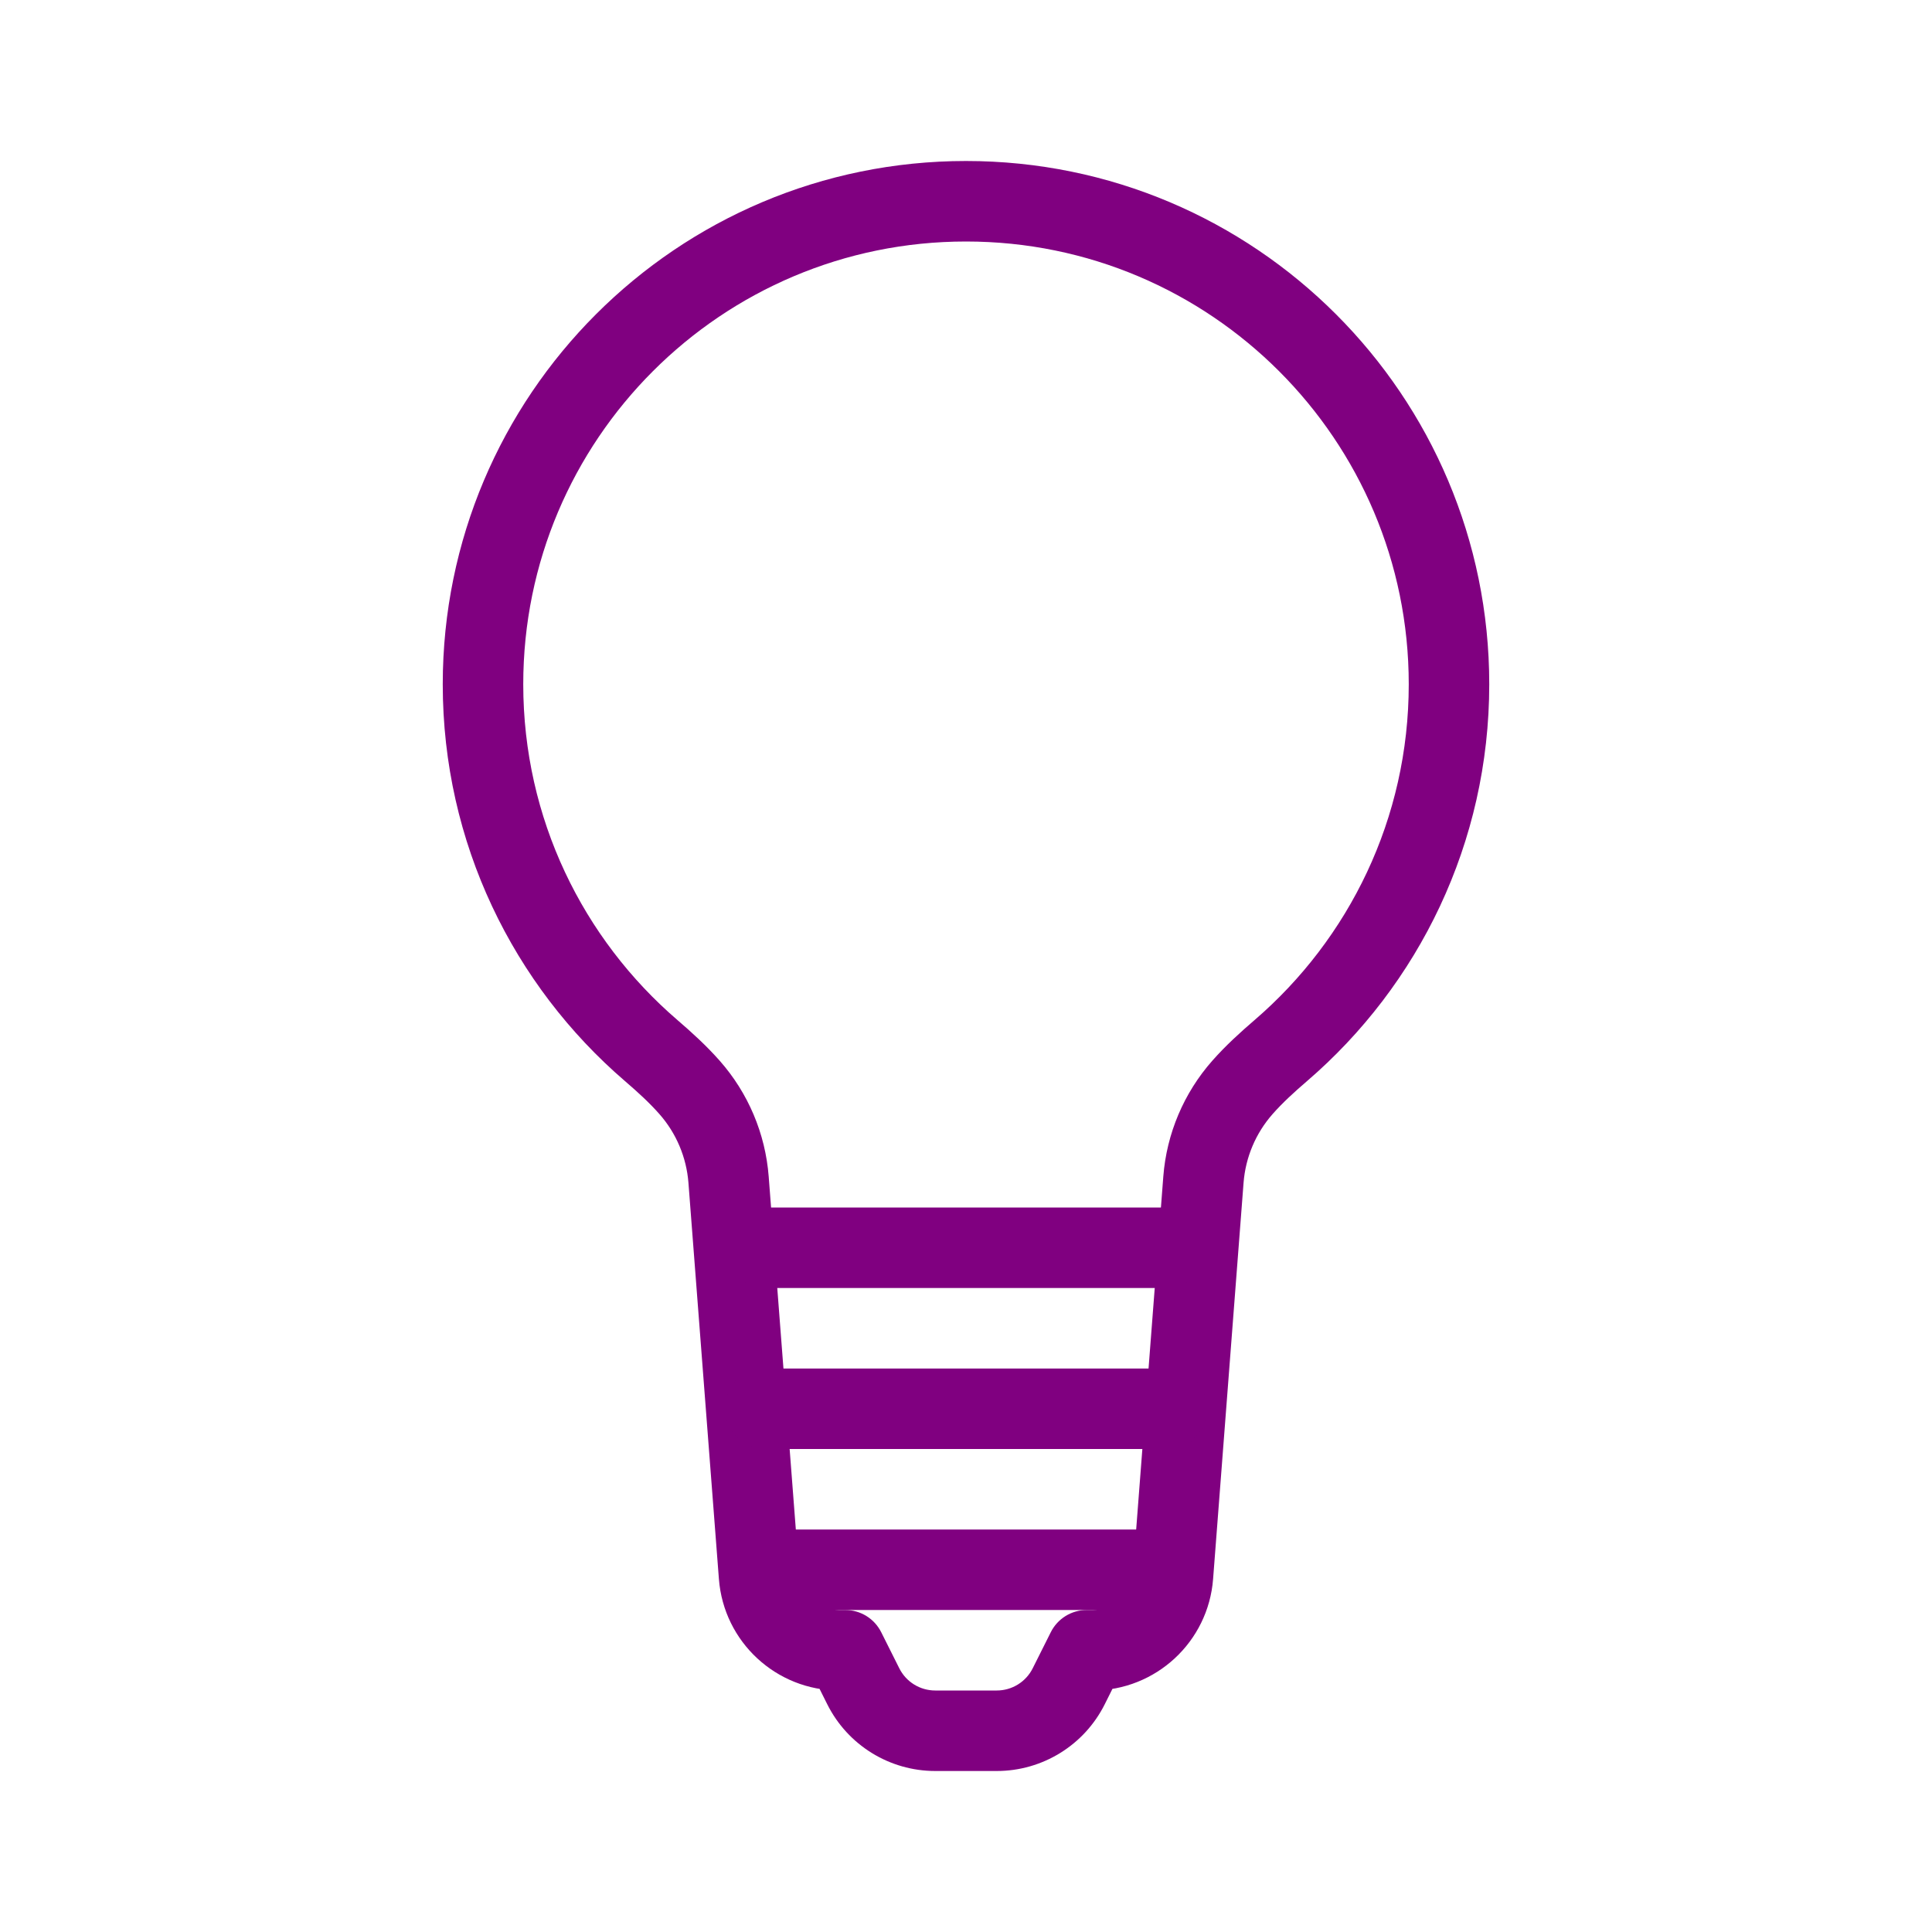 <svg width="48" height="48" viewBox="0 0 48 48" fill="none" xmlns="http://www.w3.org/2000/svg">
    <path d="M21 41L21.894 40.553C21.725 40.214 21.379 40 21 40V41ZM27 41V40C26.621 40 26.275 40.214 26.106 40.553L27 41ZM21.447 41.894L22.342 41.447L21.447 41.894ZM26.553 41.894L25.658 41.447L26.553 41.894ZM16.181 26.103L16.833 25.345L16.181 26.103ZM29.899 29.308L28.902 29.231L29.899 29.308ZM31.819 26.103L32.471 26.861L31.819 26.103ZM35 17C35 20.337 33.515 23.326 31.167 25.345L32.471 26.861C35.242 24.479 37 20.944 37 17H35ZM24 6C30.075 6 35 10.925 35 17H37C37 9.82 31.18 4 24 4V6ZM13 17C13 10.925 17.925 6 24 6V4C16.82 4 11 9.82 11 17H13ZM16.833 25.345C14.485 23.326 13 20.337 13 17H11C11 20.944 12.758 24.479 15.529 26.861L16.833 25.345ZM21 40H20.852V42H21V40ZM27.148 40H27V42H27.148V40ZM26.106 40.553L25.658 41.447L27.447 42.342L27.894 41.447L26.106 40.553ZM24.764 42H23.236V44H24.764V42ZM22.342 41.447L21.894 40.553L20.106 41.447L20.553 42.342L22.342 41.447ZM19.855 39.077L19.098 29.231L17.104 29.385L17.861 39.23L19.855 39.077ZM28.902 29.231L28.145 39.077L30.139 39.23L30.896 29.385L28.902 29.231ZM19.098 29.231C19.016 28.166 18.589 27.156 17.882 26.355L16.382 27.678C16.802 28.154 17.055 28.753 17.104 29.385L19.098 29.231ZM23.236 42C22.857 42 22.511 41.786 22.342 41.447L20.553 42.342C21.061 43.358 22.1 44 23.236 44V42ZM25.658 41.447C25.489 41.786 25.143 42 24.764 42V44C25.9 44 26.939 43.358 27.447 42.342L25.658 41.447ZM20.852 40C20.329 40 19.895 39.598 19.855 39.077L17.861 39.23C17.981 40.793 19.285 42 20.852 42V40ZM15.529 26.861C15.852 27.139 16.137 27.4 16.382 27.678L17.882 26.355C17.545 25.973 17.177 25.641 16.833 25.345L15.529 26.861ZM27.148 42C28.715 42 30.019 40.793 30.139 39.23L28.145 39.077C28.105 39.598 27.671 40 27.148 40V42ZM30.118 26.355C29.411 27.156 28.984 28.166 28.902 29.231L30.896 29.385C30.945 28.753 31.198 28.154 31.618 27.678L30.118 26.355ZM31.167 25.345C30.823 25.641 30.455 25.973 30.118 26.355L31.618 27.678C31.863 27.4 32.148 27.139 32.471 26.861L31.167 25.345Z" fill="purple"/>
    <path d="M19 31H29" stroke="purple" stroke-width="2" stroke-linecap="round" stroke-linejoin="round"/>
    <path d="M19 35H29" stroke="purple" stroke-width="2" stroke-linecap="round" stroke-linejoin="round"/>
    <path d="M19 39H29" stroke="purple" stroke-width="2" stroke-linecap="round" stroke-linejoin="round"/>
</svg>